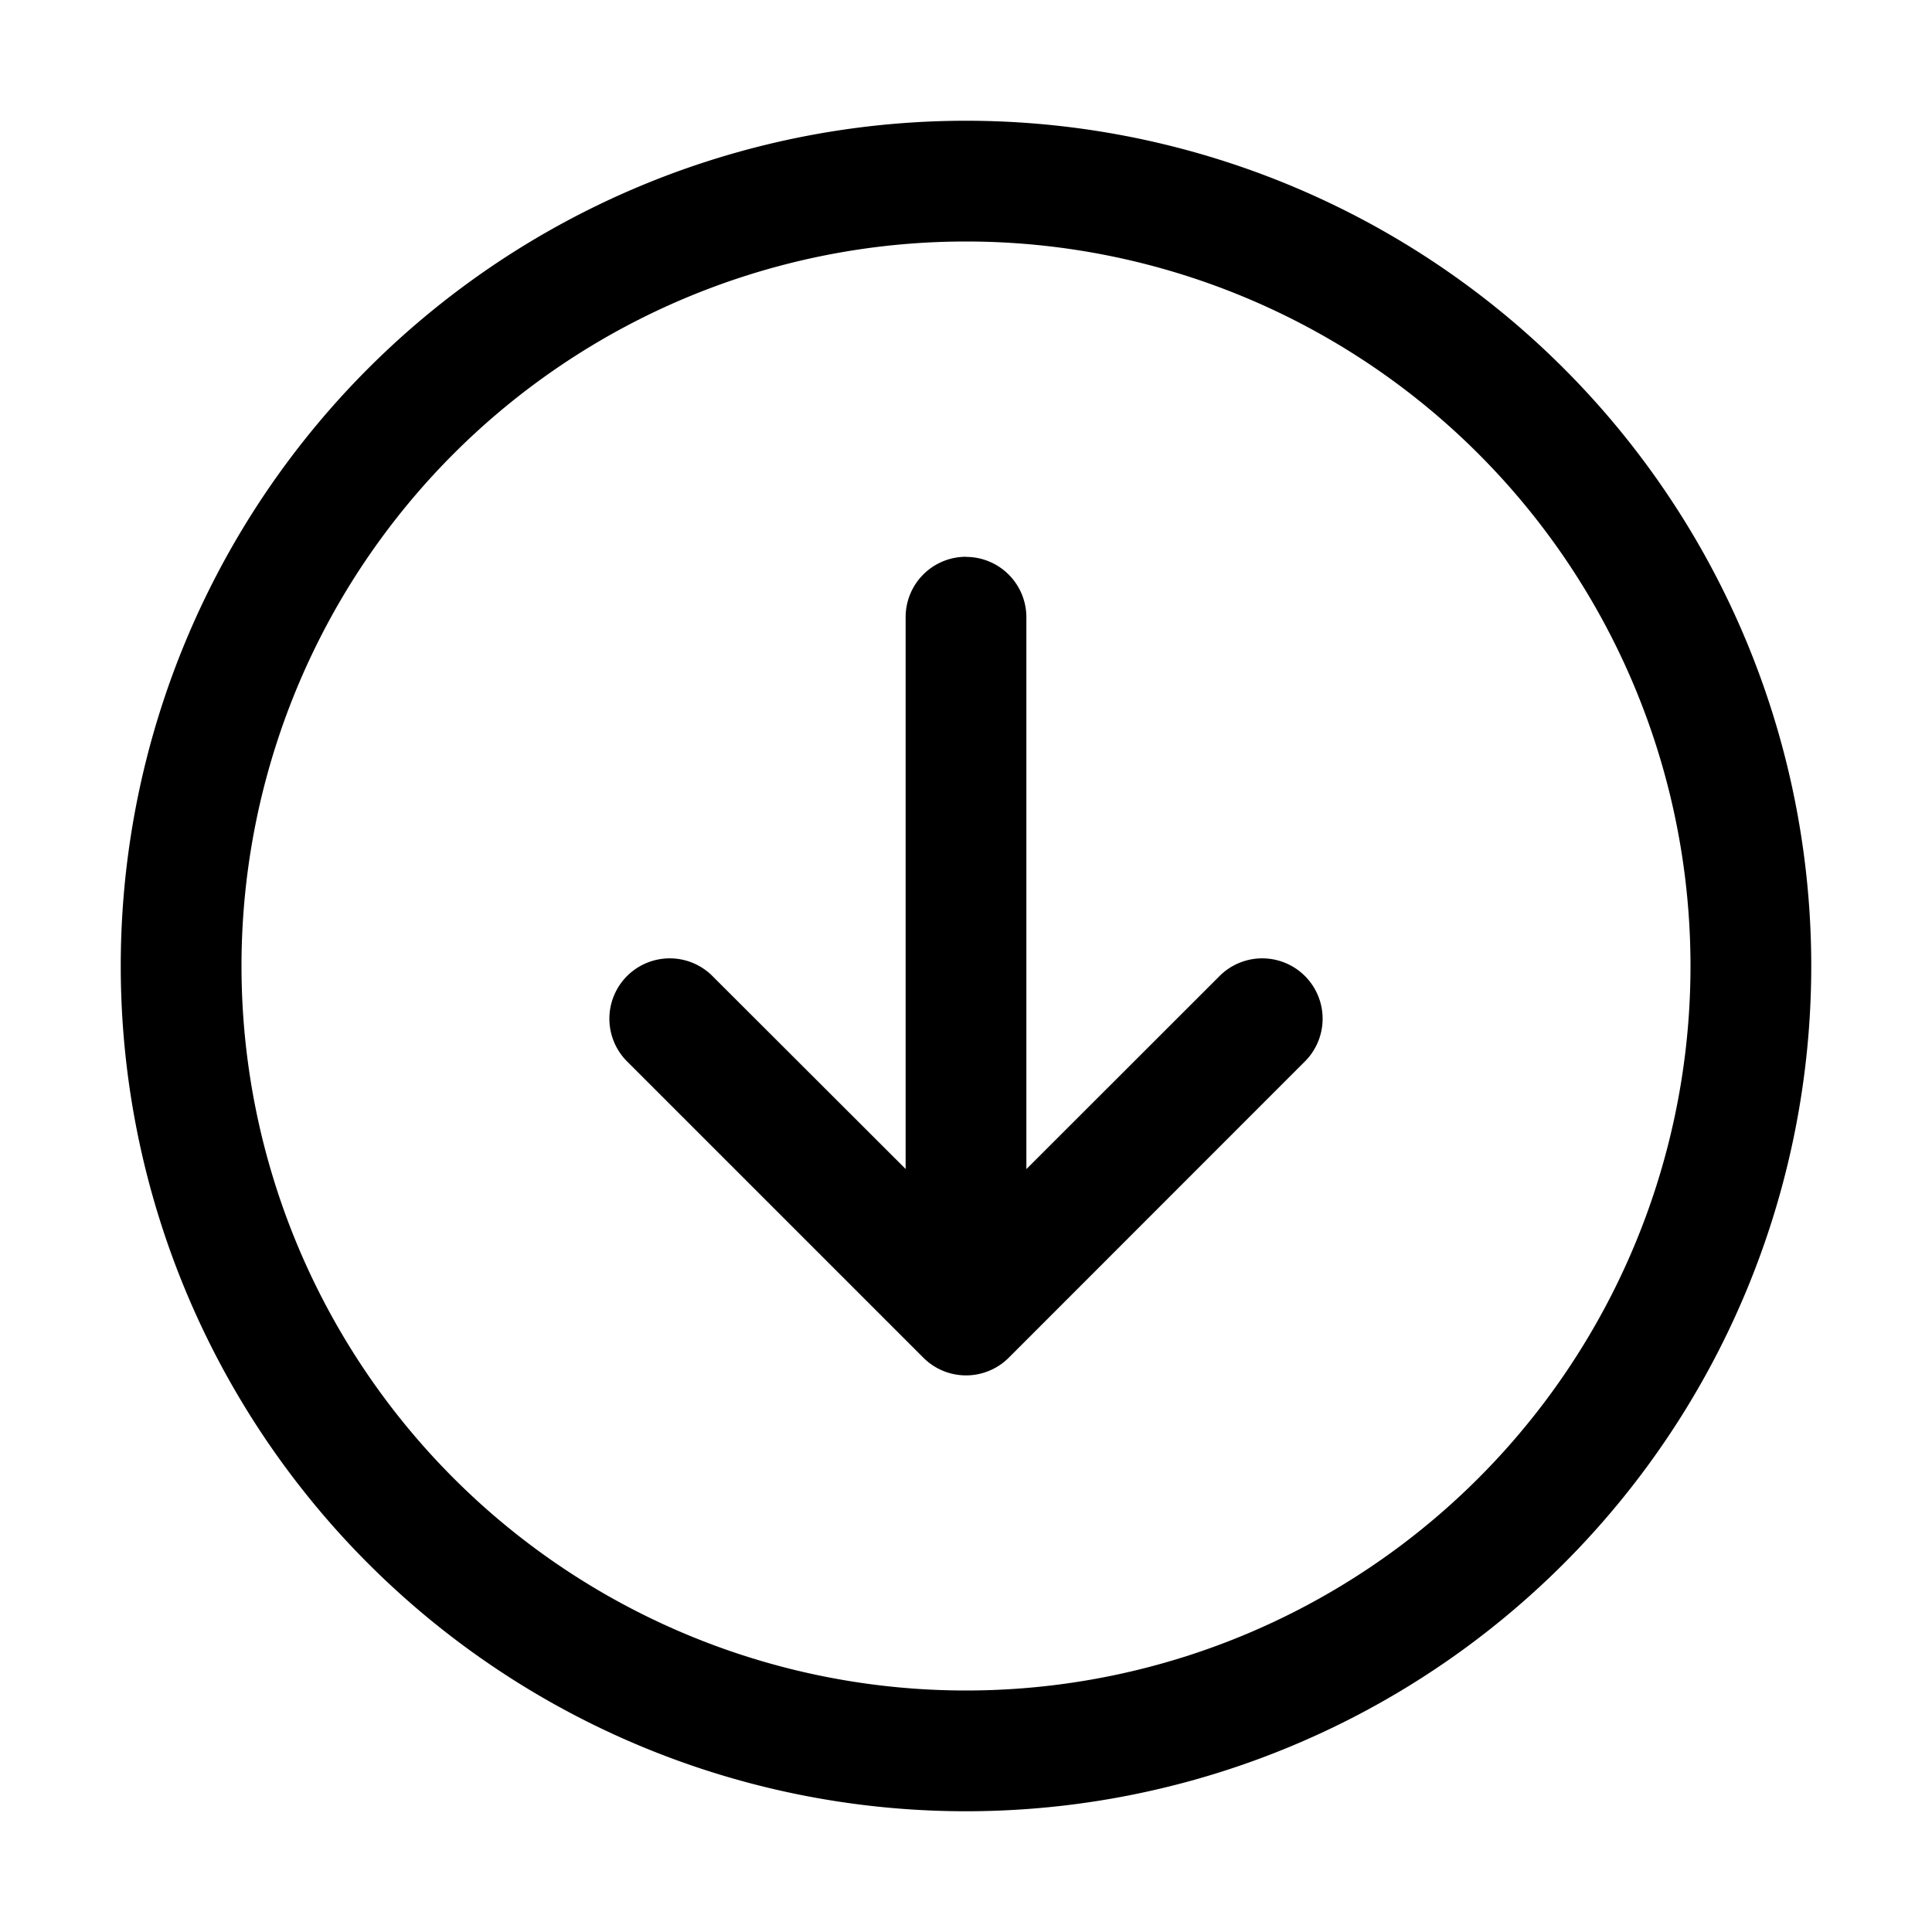 <svg xmlns="http://www.w3.org/2000/svg" width="16" height="16" fill="none" class="persona-icon" viewBox="0 0 16 16"><path fill="currentColor" fill-rule="evenodd" d="M1 8a7 7 0 1 1 14 0A7 7 0 0 1 1 8m7-6a6 6 0 1 0 0 12A6 6 0 0 0 8 2m0 2.611a.5.5 0 0 0-.5.5v4.57L5.894 8.077a.5.5 0 0 0-.707.707l2.46 2.46a.5.5 0 0 0 .707 0l2.459-2.46a.5.5 0 0 0-.707-.707L8.5 9.682v-4.57a.5.5 0 0 0-.5-.5" clip-rule="evenodd"/></svg>